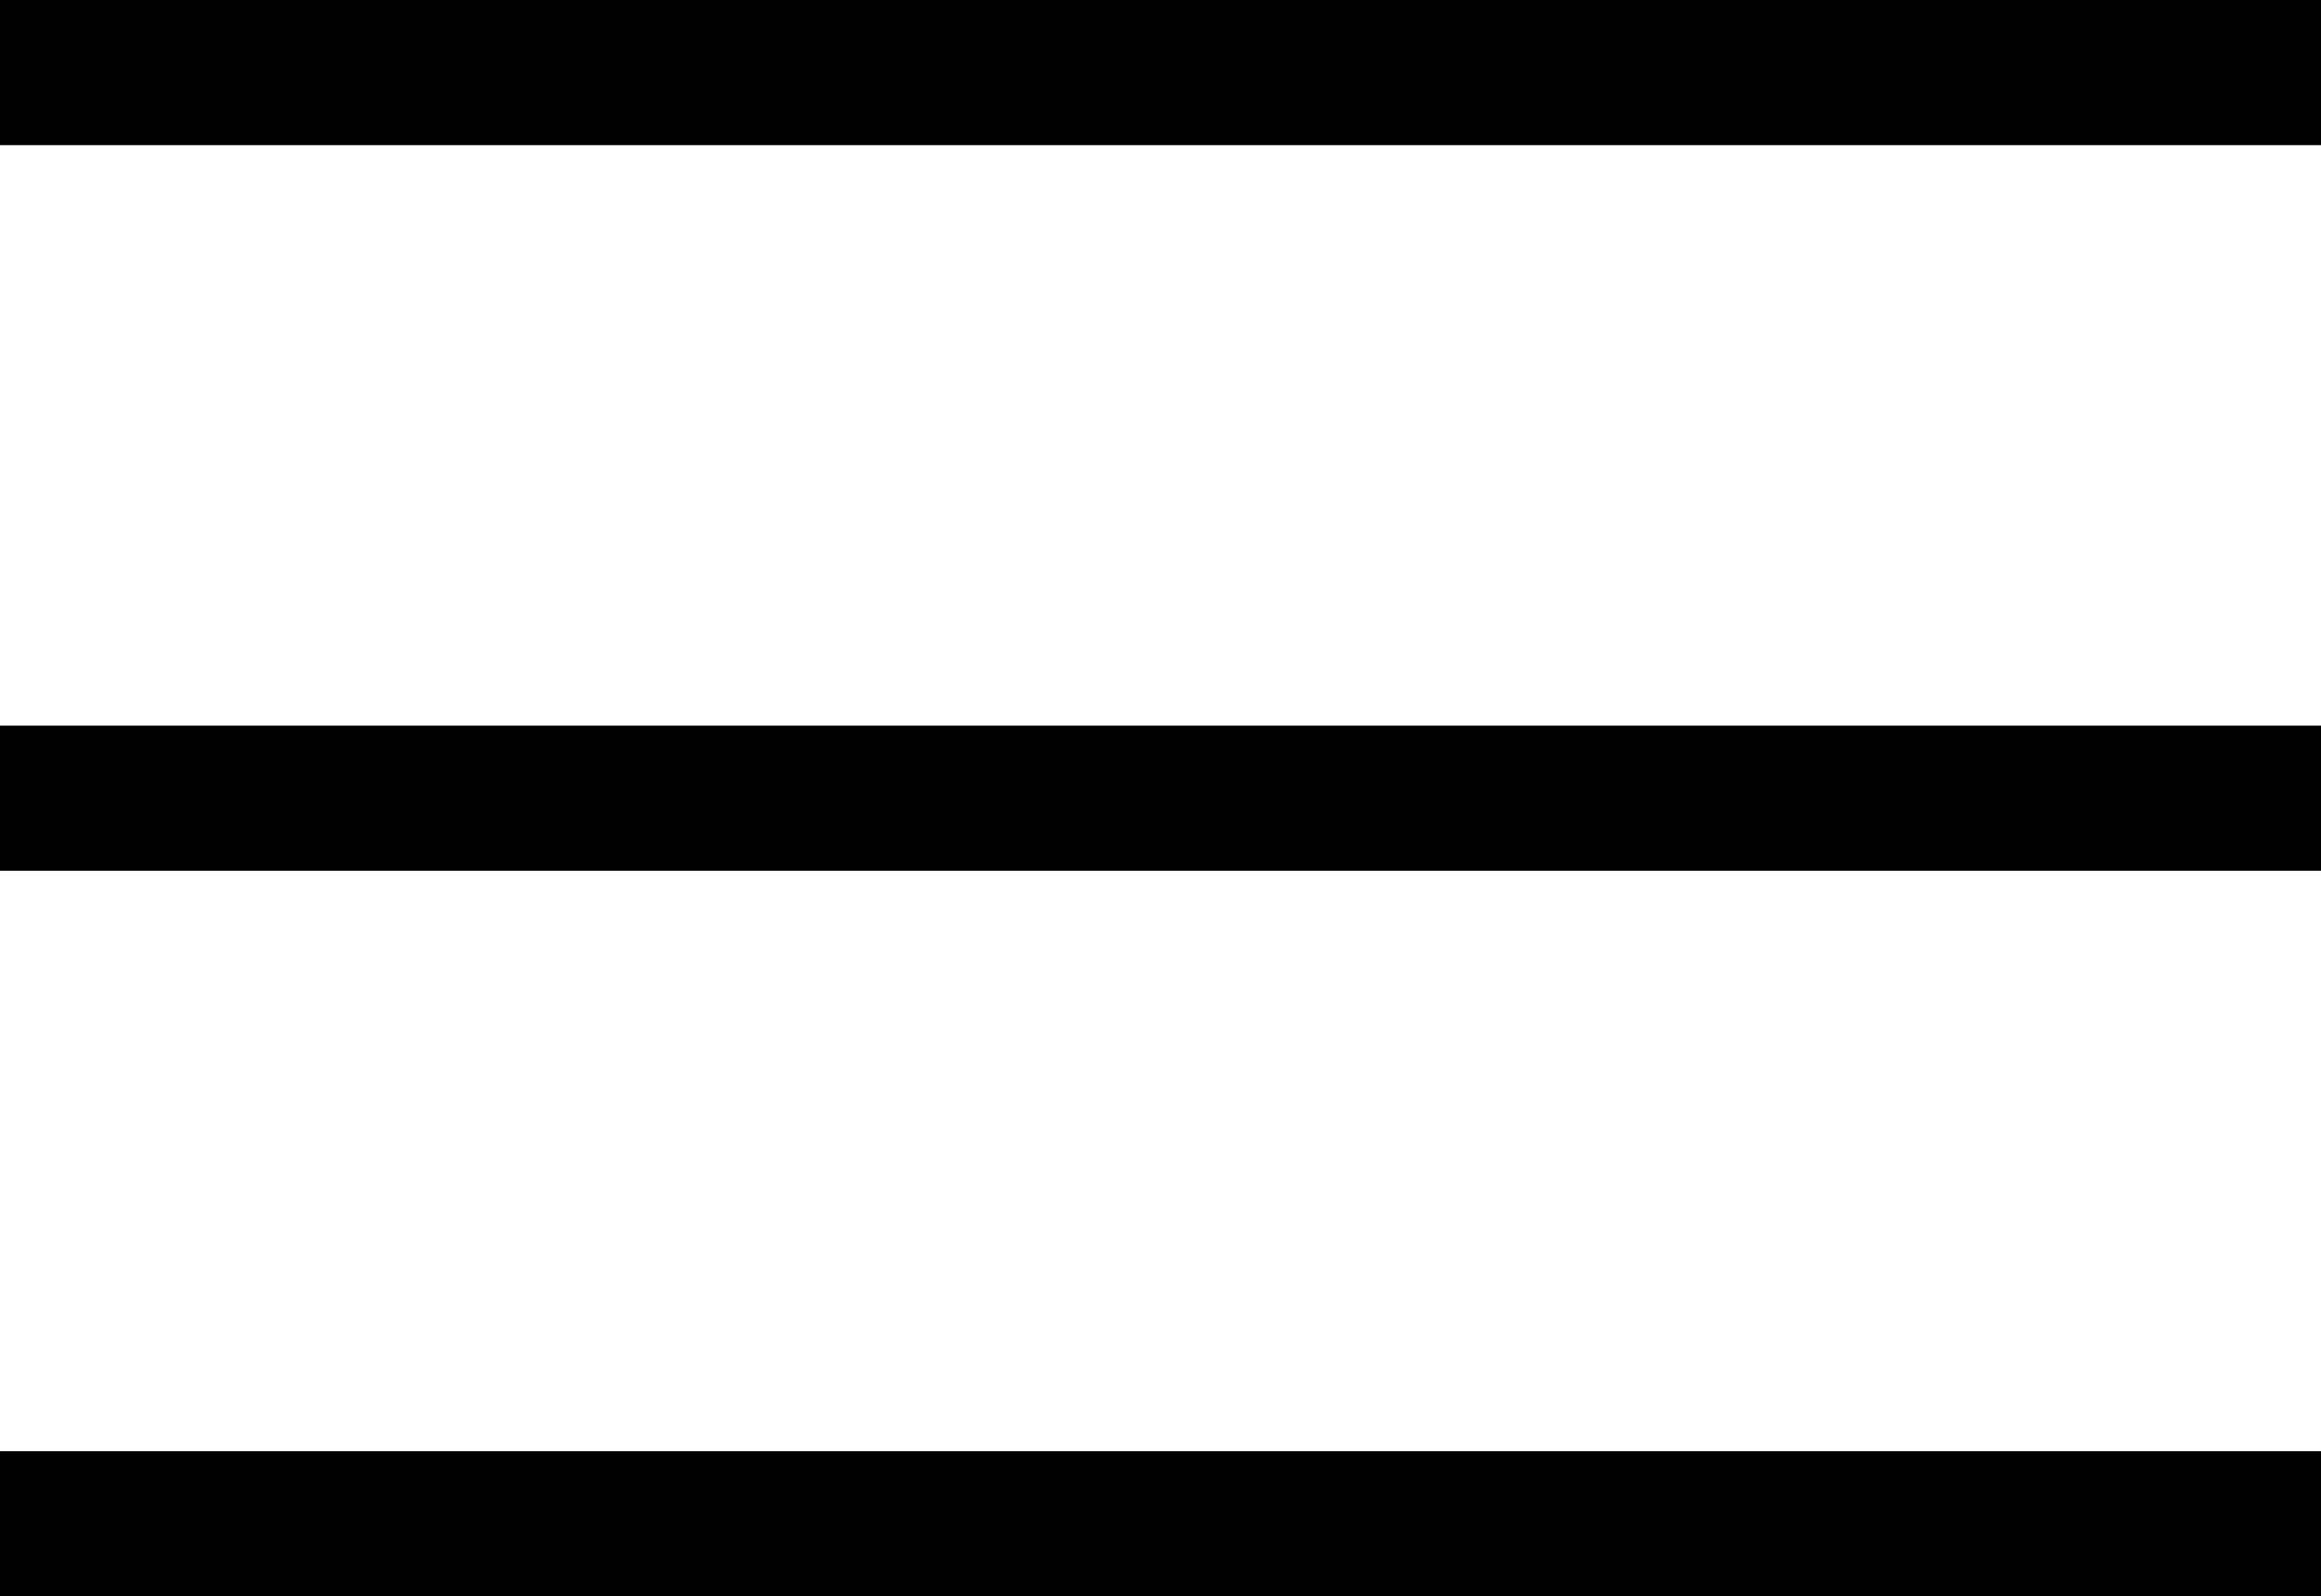 <svg xmlns:xlink="http://www.w3.org/1999/xlink" xmlns="http://www.w3.org/2000/svg" width="25" height="17.194" viewBox="0 0 490 337">
  <defs>
    <style>
      .cls-1 {
        fill: #000;
        fill-rule: evenodd;
      }
    </style>
  </defs>
  <path id="menu.svg" class="cls-1" d="M755,498v30.638h490V498H755Zm0,183.818h490V651.18H755v30.638ZM755,835h490V804.36H755V835Zm0,0" transform="translate(-755 -498)"/>
</svg>